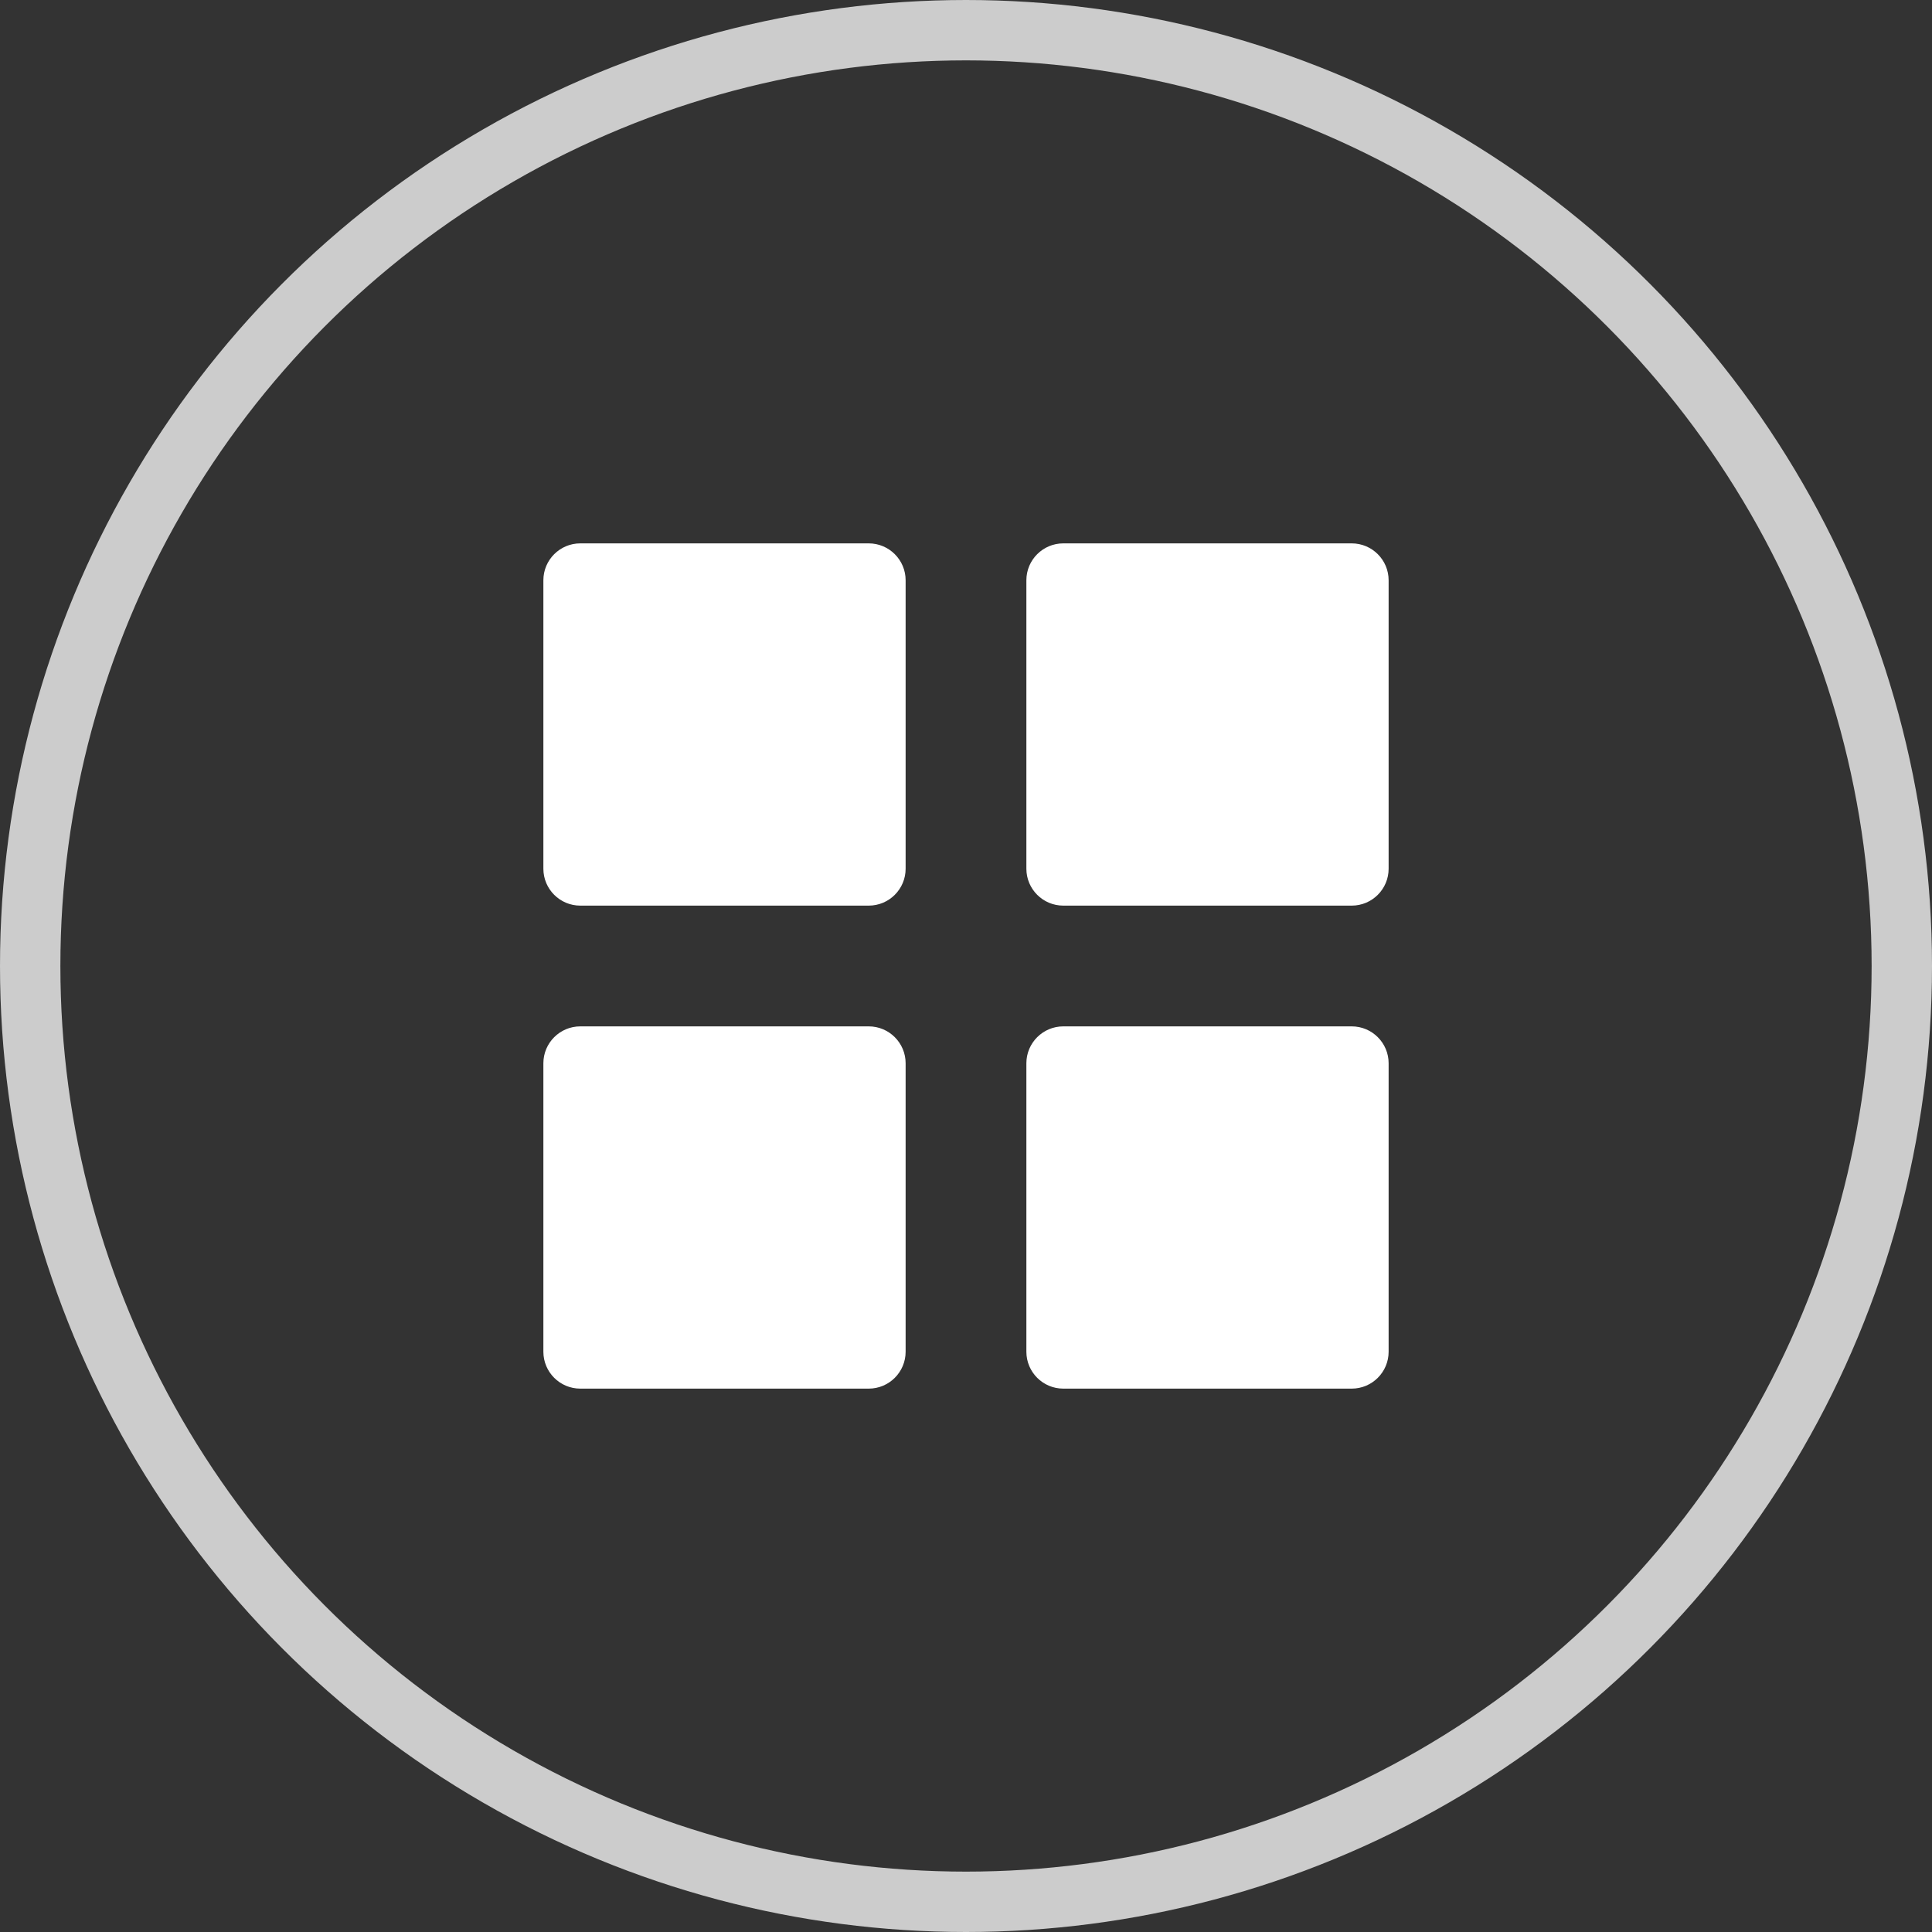 <svg version="1.1" xmlns="http://www.w3.org/2000/svg" xmlns:xlink="http://www.w3.org/1999/xlink" x="0px" y="0px" viewBox="0 0 32 32" style="enable-background:new 0 0 32 32;" xml:space="preserve"><rect x="0" y="0" width="32" height="32" fill="#333333" stroke="none"/><circle cx="16" cy="16" r="14" fill="none" stroke="none"/><path d="M9.611,15h4.778C14.726,15,15,14.726,15,14.389V9.611C15,9.274,14.726,9,14.389,9H9.611
	C9.274,9,9,9.274,9,9.611v4.778C9,14.726,9.274,15,9.611,15z M17.611,15h4.778C22.726,15,23,14.726,23,14.389V9.611
	C23,9.274,22.726,9,22.389,9h-4.778C17.274,9,17,9.274,17,9.611v4.778C17,14.726,17.274,15,17.611,15z M22.389,23h-4.778
	C17.274,23,17,22.726,17,22.389v-4.778C17,17.274,17.274,17,17.611,17h4.778C22.726,17,23,17.274,23,17.611v4.778
	C23,22.726,22.726,23,22.389,23z M9.611,23h4.778C14.726,23,15,22.726,15,22.389v-4.778C15,17.274,14.726,17,14.389,17H9.611
	C9.274,17,9,17.274,9,17.611v4.778C9,22.726,9.274,23,9.611,23z" fill-rule="evenodd" clip-rule="evenodd" fill="#ffffff"/><circle cx="16" cy="16" r="15.5" fill="none" stroke="#cccccc"/></svg>